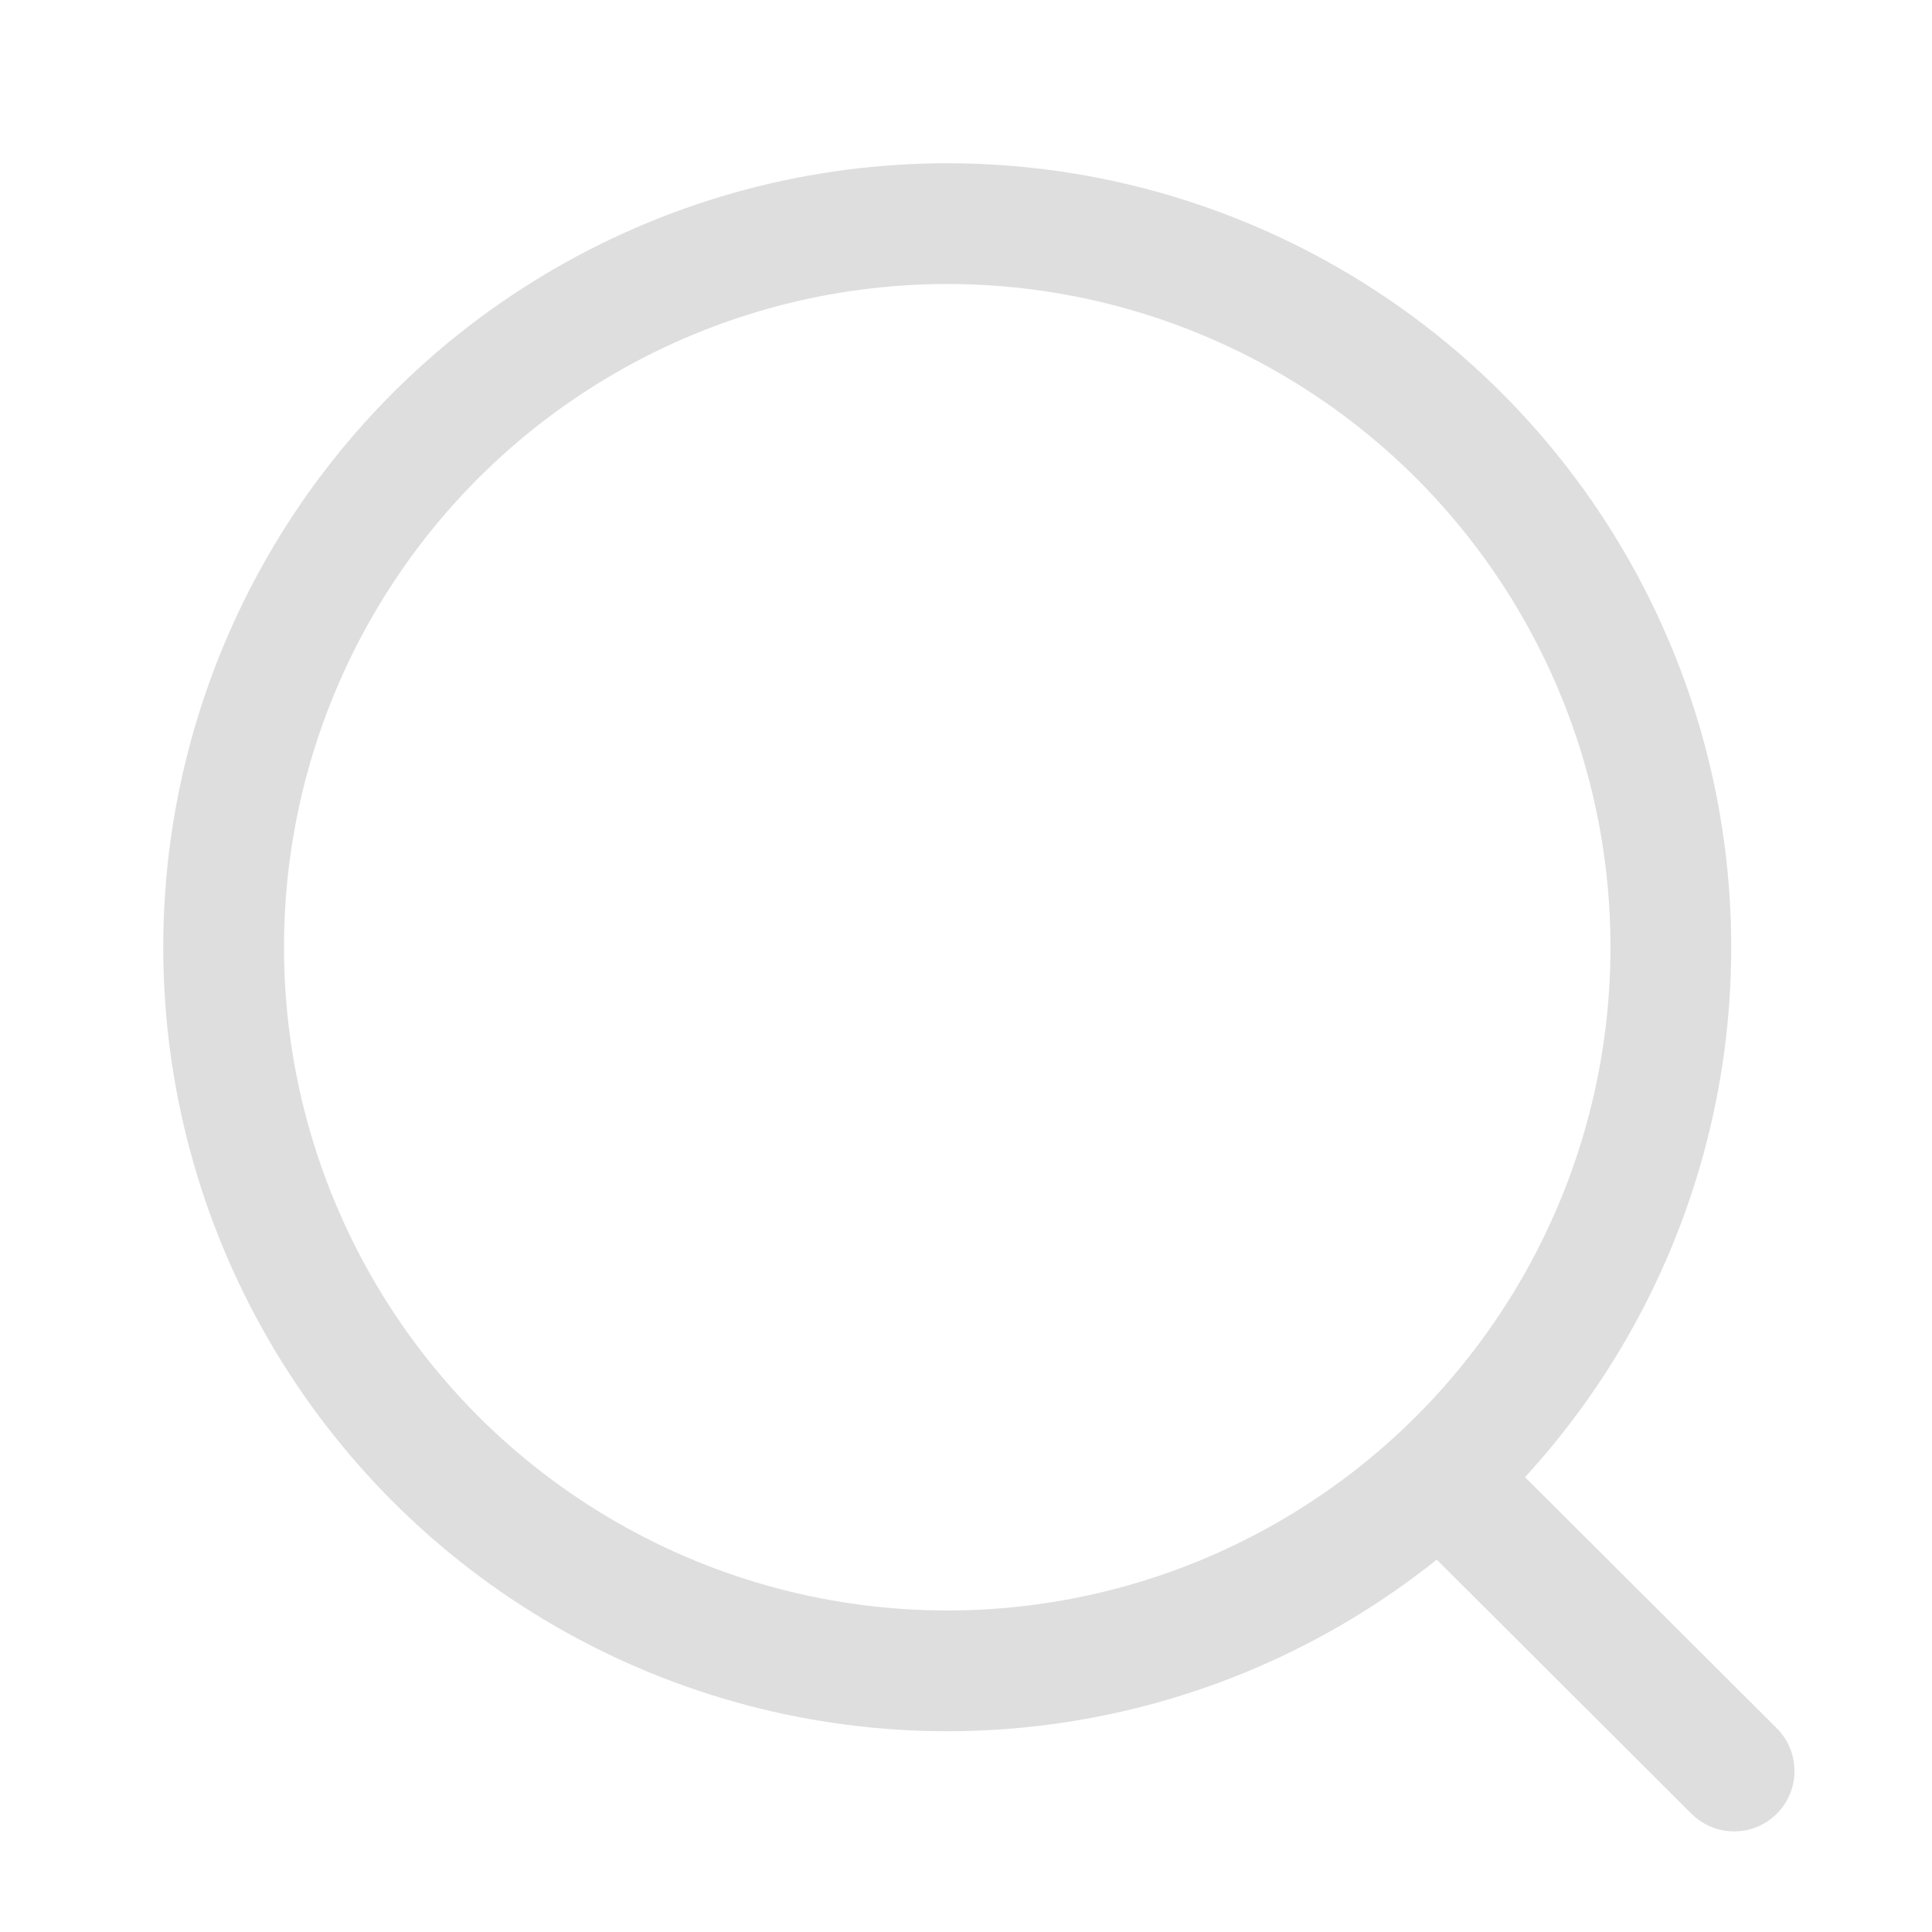 <svg width="24" height="24" viewBox="0 0 24 24" fill="none" xmlns="http://www.w3.org/2000/svg">
<g clip-path="url(#clip0_1_8948)">
<circle cx="11.767" cy="11.767" r="8.989" stroke="#DEDEDF" stroke-width="1.5" stroke-linecap="round" stroke-linejoin="round"/>
<path d="M18.018 18.485L21.542 22" stroke="#DEDEDF" stroke-width="1.5" stroke-linecap="round" stroke-linejoin="round"/>
</g>
<defs>
<clipPath id="clip0_1_8948">
<rect width="24" height="24" fill="white"/>
</clipPath>
</defs>
</svg>
